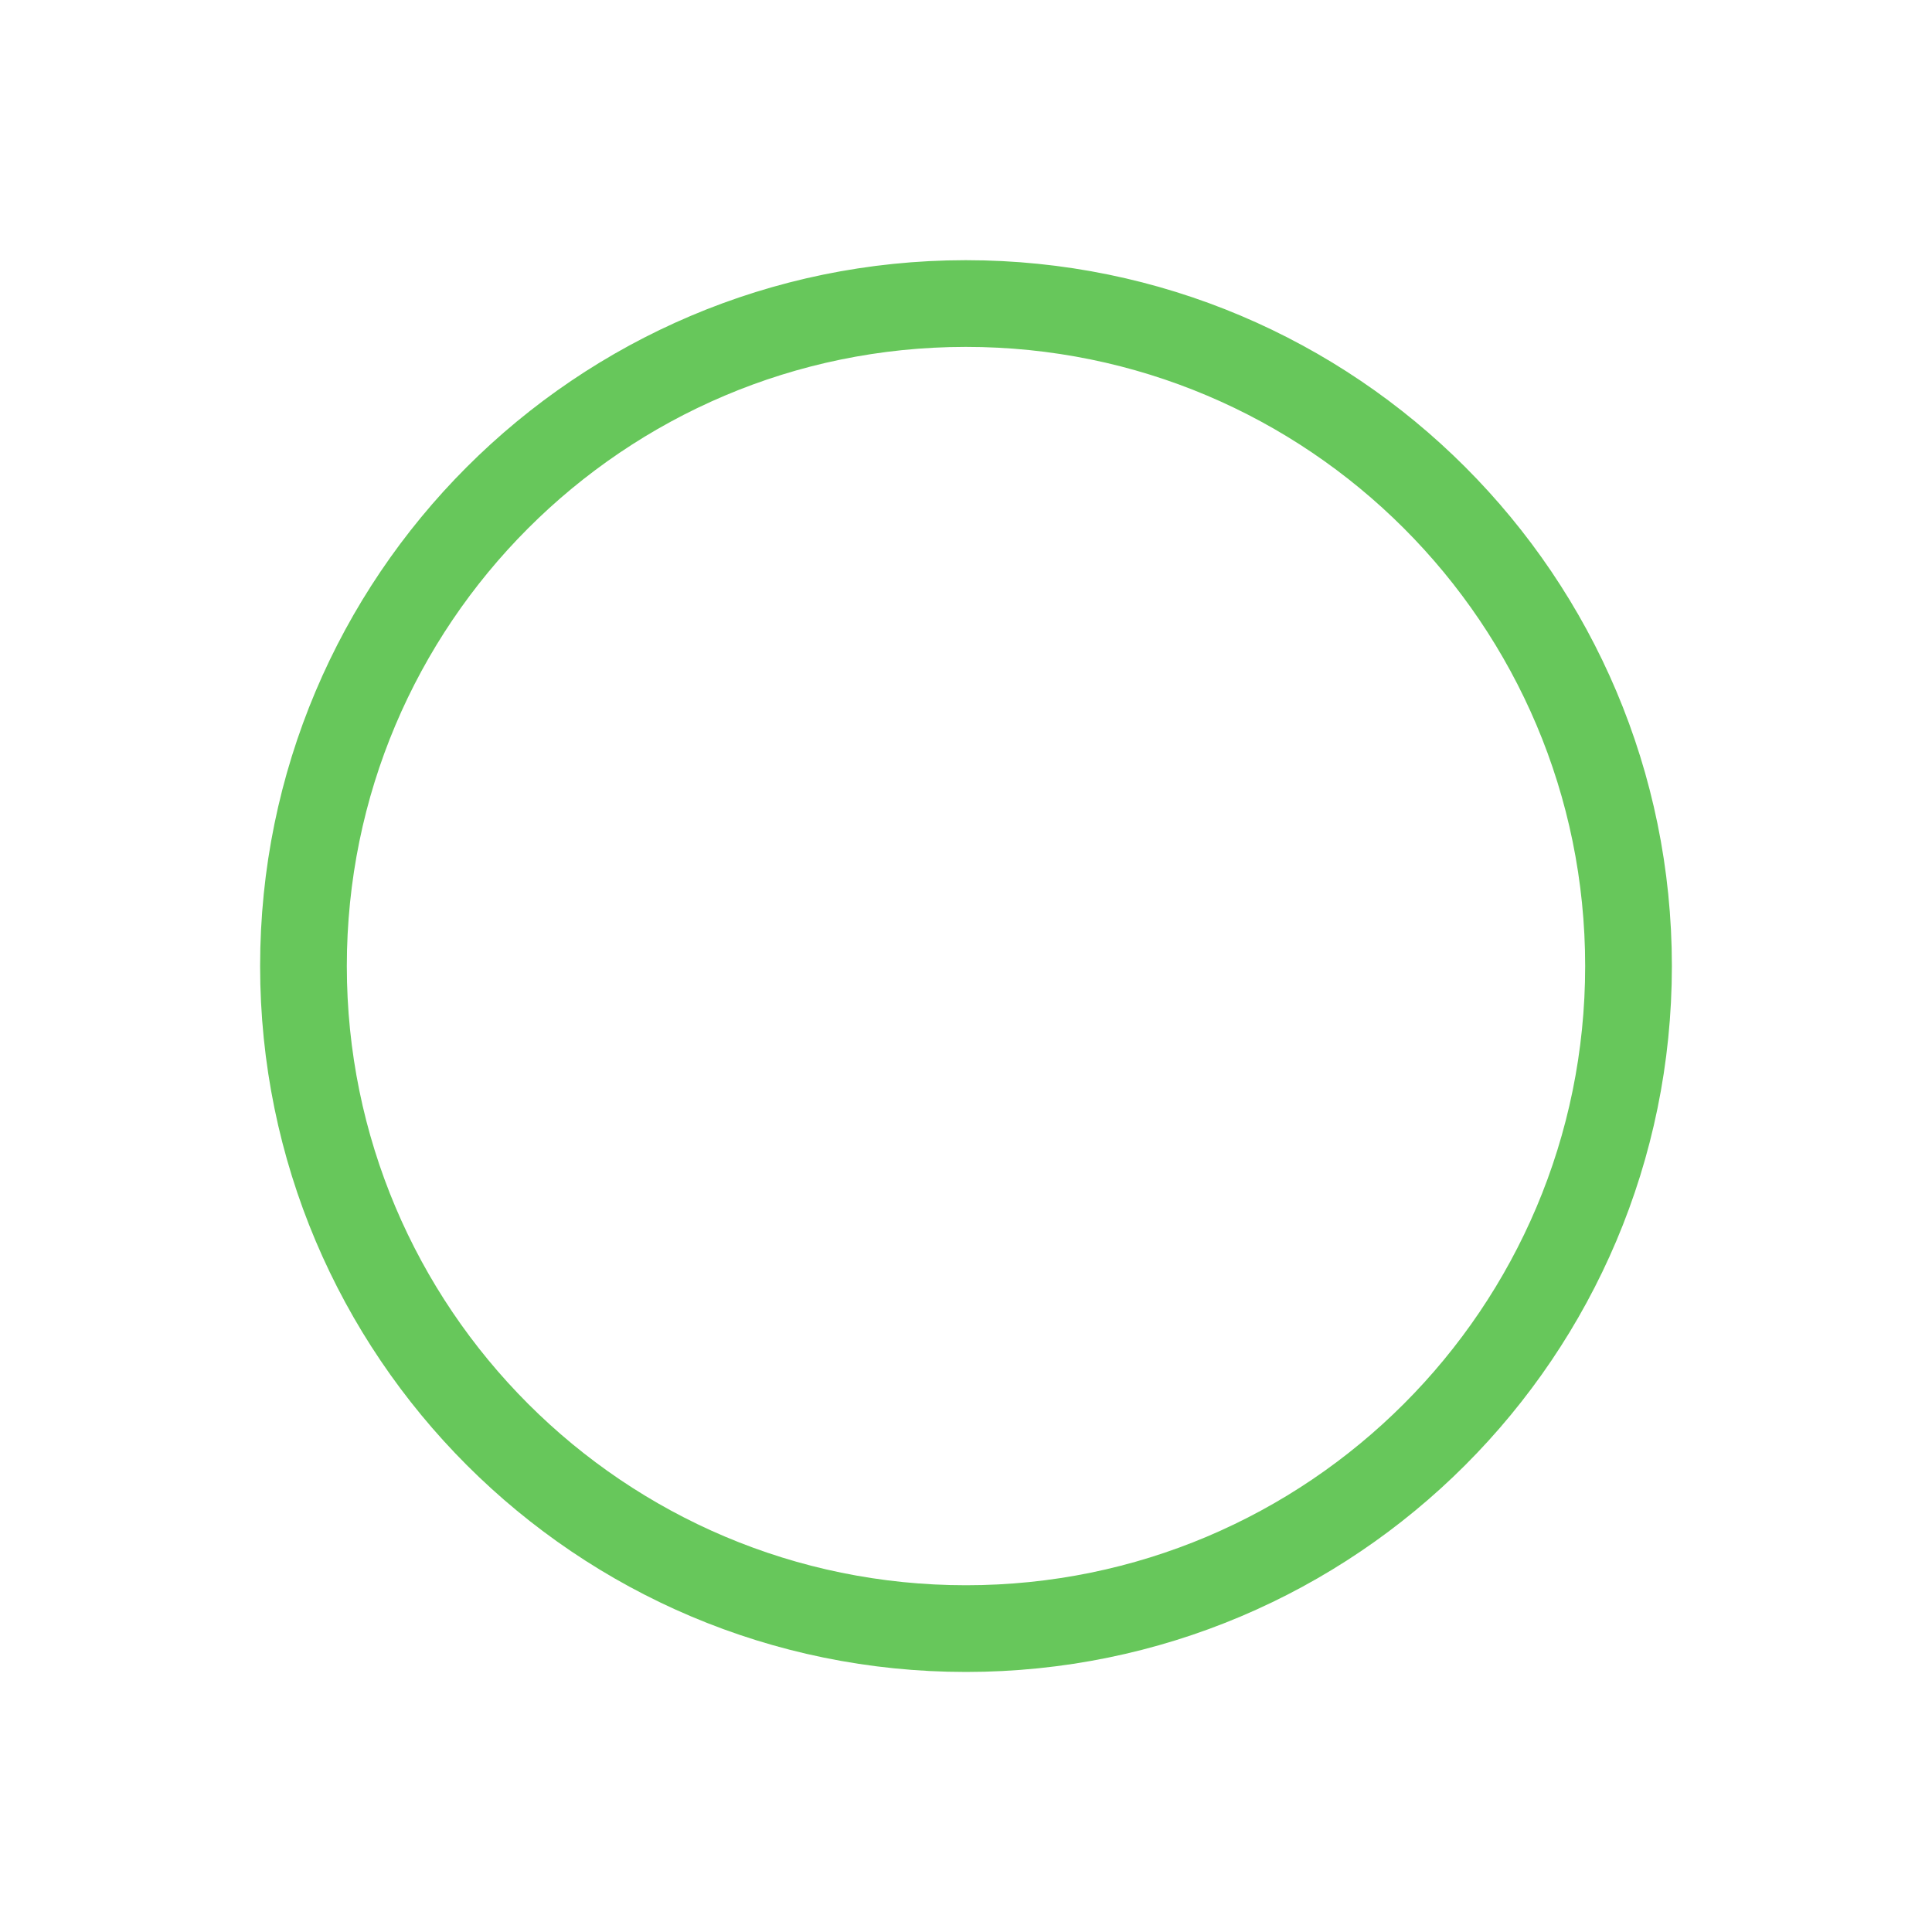 <svg xmlns="http://www.w3.org/2000/svg" xmlns:xlink="http://www.w3.org/1999/xlink" width="668.472" height="668.487" viewBox="0 0 668.472 668.487">
  <defs>
    <filter id="Green" x="0" y="0" width="668.472" height="668.487" filterUnits="userSpaceOnUse">
      <feOffset input="SourceAlpha"/>
      <feGaussianBlur stdDeviation="30" result="blur"/>
      <feFlood flood-color="#67c75b" flood-opacity="0.502"/>
      <feComposite operator="in" in2="blur"/>
      <feComposite in="SourceGraphic"/>
    </filter>
  </defs>
  <g id="SVG" transform="translate(-322.5 -205.485)">
    <path id="Gray" d="M289,60h.232c126.6,0,229.236,102.633,229.236,229.236S415.84,518.47,289.236,518.47,60,415.838,60,289.234C60,162.708,162.507,60.124,289,60" transform="translate(367.5 250.502)" fill="none" stroke="#e6e6e6" stroke-linecap="round" stroke-miterlimit="10" stroke-width="10"/>
    <g transform="matrix(1, 0, 0, 1, 322.5, 205.49)" filter="url(#Green)">
      <path id="Green-2" data-name="Green" d="M289,60h.232c126.6,0,229.236,102.633,229.236,229.236S415.84,518.47,289.236,518.47,60,415.838,60,289.234C60,162.708,162.507,60.124,289,60" transform="translate(45 45.02)" fill="none" stroke="#67c75b" stroke-linecap="round" stroke-miterlimit="10" stroke-width="30"/>
    </g>
  </g>
</svg>
